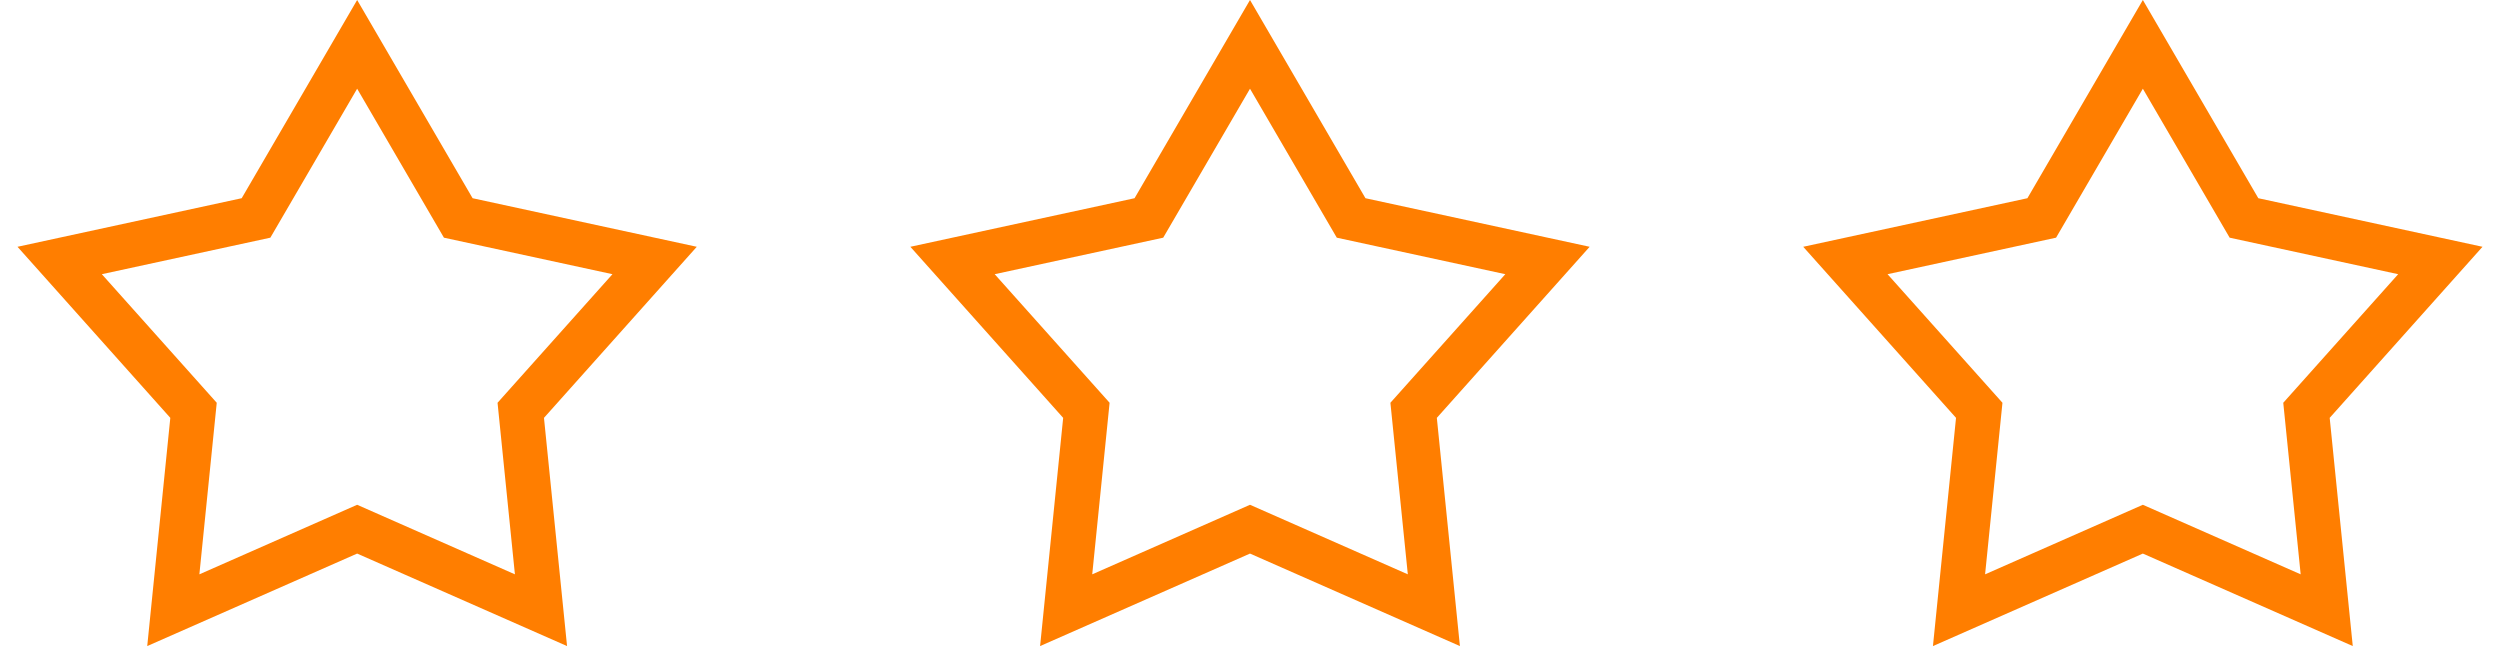 <svg width="56" height="15" viewBox="0 0 56 15" fill="none" xmlns="http://www.w3.org/2000/svg">
<path fill-rule="evenodd" clip-rule="evenodd" d="M10.586 4.44L8 0L5.414 4.44L0.392 5.528L3.815 9.36L3.298 14.472L8 12.4L12.702 14.472L12.185 9.36L15.608 5.528L10.586 4.44ZM13.719 6.142L9.944 5.324L8 1.987L6.056 5.324L2.281 6.142L4.855 9.022L4.466 12.865L8 11.307L11.534 12.865L11.145 9.022L13.719 6.142Z" fill="#FF7E00"/>
<path fill-rule="evenodd" clip-rule="evenodd" d="M30.586 4.44L28 0L25.414 4.44L20.392 5.528L23.815 9.36L23.298 14.472L28 12.4L32.702 14.472L32.185 9.36L35.608 5.528L30.586 4.44ZM33.719 6.142L29.944 5.324L28 1.987L26.056 5.324L22.281 6.142L24.855 9.022L24.466 12.865L28 11.307L31.535 12.865L31.145 9.022L33.719 6.142Z" fill="#FF7E00"/>
<path fill-rule="evenodd" clip-rule="evenodd" d="M50.586 4.44L48 0L45.414 4.44L40.392 5.528L43.815 9.36L43.298 14.472L48 12.4L52.702 14.472L52.185 9.36L55.608 5.528L50.586 4.44ZM53.719 6.142L49.944 5.324L48 1.987L46.056 5.324L42.281 6.142L44.855 9.022L44.466 12.865L48 11.307L51.535 12.865L51.145 9.022L53.719 6.142Z" fill="#FF7E00"/>
</svg>
